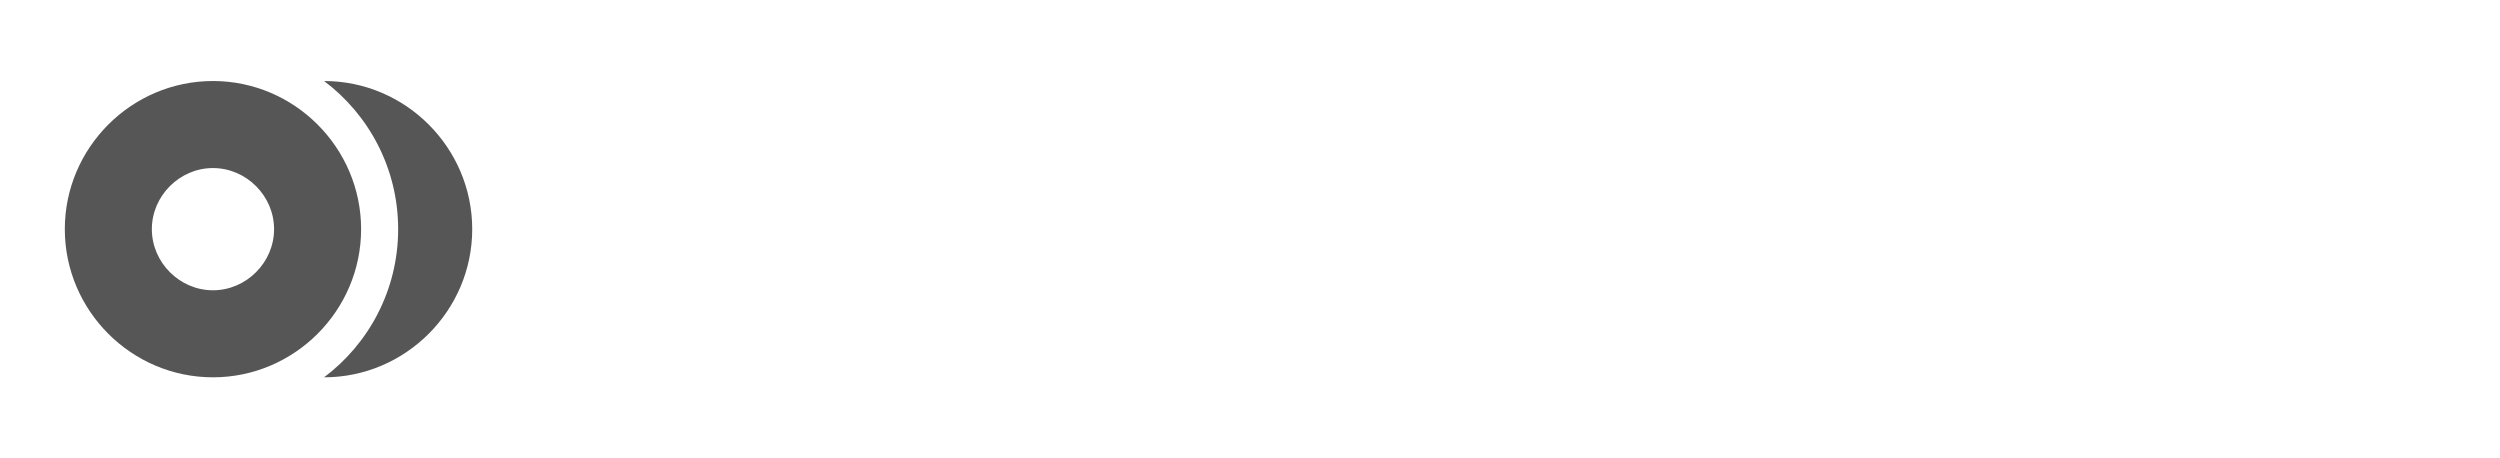 <?xml version="1.0" encoding="UTF-8" standalone="no"?>
<!-- Generator: Adobe Illustrator 23.0.6, SVG Export Plug-In . SVG Version: 6.00 Build 0)  -->

<svg
   version="1.1"
   id="svg6"
   inkscape:version="1.2 (dc2aedaf03, 2022-05-15)"
   x="0px"
   y="0px"
   viewBox="0 0 135 22"
   xml:space="preserve"
   sodipodi:docname="decks_4.svg"
   width="120"
   height="22"
   xmlns:inkscape="http://www.inkscape.org/namespaces/inkscape"
   xmlns:sodipodi="http://sodipodi.sourceforge.net/DTD/sodipodi-0.dtd"
   xmlns="http://www.w3.org/2000/svg"
   xmlns:svg="http://www.w3.org/2000/svg"><defs
   id="defs634" />
<style
   type="text/css"
   id="style621">
	.st0{fill:#565656;}
</style>
<sodipodi:namedview
   bordercolor="#666666"
   borderopacity="1"
   gridtolerance="10"
   guidetolerance="10"
   id="namedview8"
   inkscape:current-layer="svg6"
   inkscape:cx="17.349576"
   inkscape:cy="11.794491"
   inkscape:pageopacity="0"
   inkscape:pageshadow="2"
   inkscape:snap-global="false"
   inkscape:window-height="1010"
   inkscape:window-maximized="0"
   inkscape:window-width="827"
   inkscape:window-x="845"
   inkscape:window-y="6"
   inkscape:zoom="12.421053"
   objecttolerance="10"
   pagecolor="#ffffff"
   showgrid="true"
   inkscape:showpageshadow="2"
   inkscape:pagecheckerboard="0"
   inkscape:deskcolor="#d1d1d1">
	<inkscape:grid
   id="grid828"
   type="xygrid"
   originx="0"
   originy="0" />
</sodipodi:namedview>
<g
   id="g631"
   transform="translate(-8)">
	<path
   class="st0"
   d="m 19.5,3 c -4.4,0 -8,3.6 -8,8 0,4.4 3.6,8 8,8 4.4,0 8,-3.6 8,-8 0,-4.4 -3.6,-8 -8,-8 z m 0,11.3 c -1.8,0 -3.3,-1.5 -3.3,-3.3 0,-1.8 1.5,-3.3 3.3,-3.3 1.8,0 3.3,1.5 3.3,3.3 0,1.8 -1.5,3.3 -3.3,3.3 z"
   id="path625" />
	<g
   id="g629">
		<path
   class="st0"
   d="m 25.5,3 v 0 c 2.4,1.8 4,4.7 4,8 0,3.3 -1.6,6.2 -4,8 v 0 c 4.4,0 8,-3.6 8,-8 0,-4.4 -3.6,-8 -8,-8 z"
   id="path627" />
	</g>
</g>
</svg>
